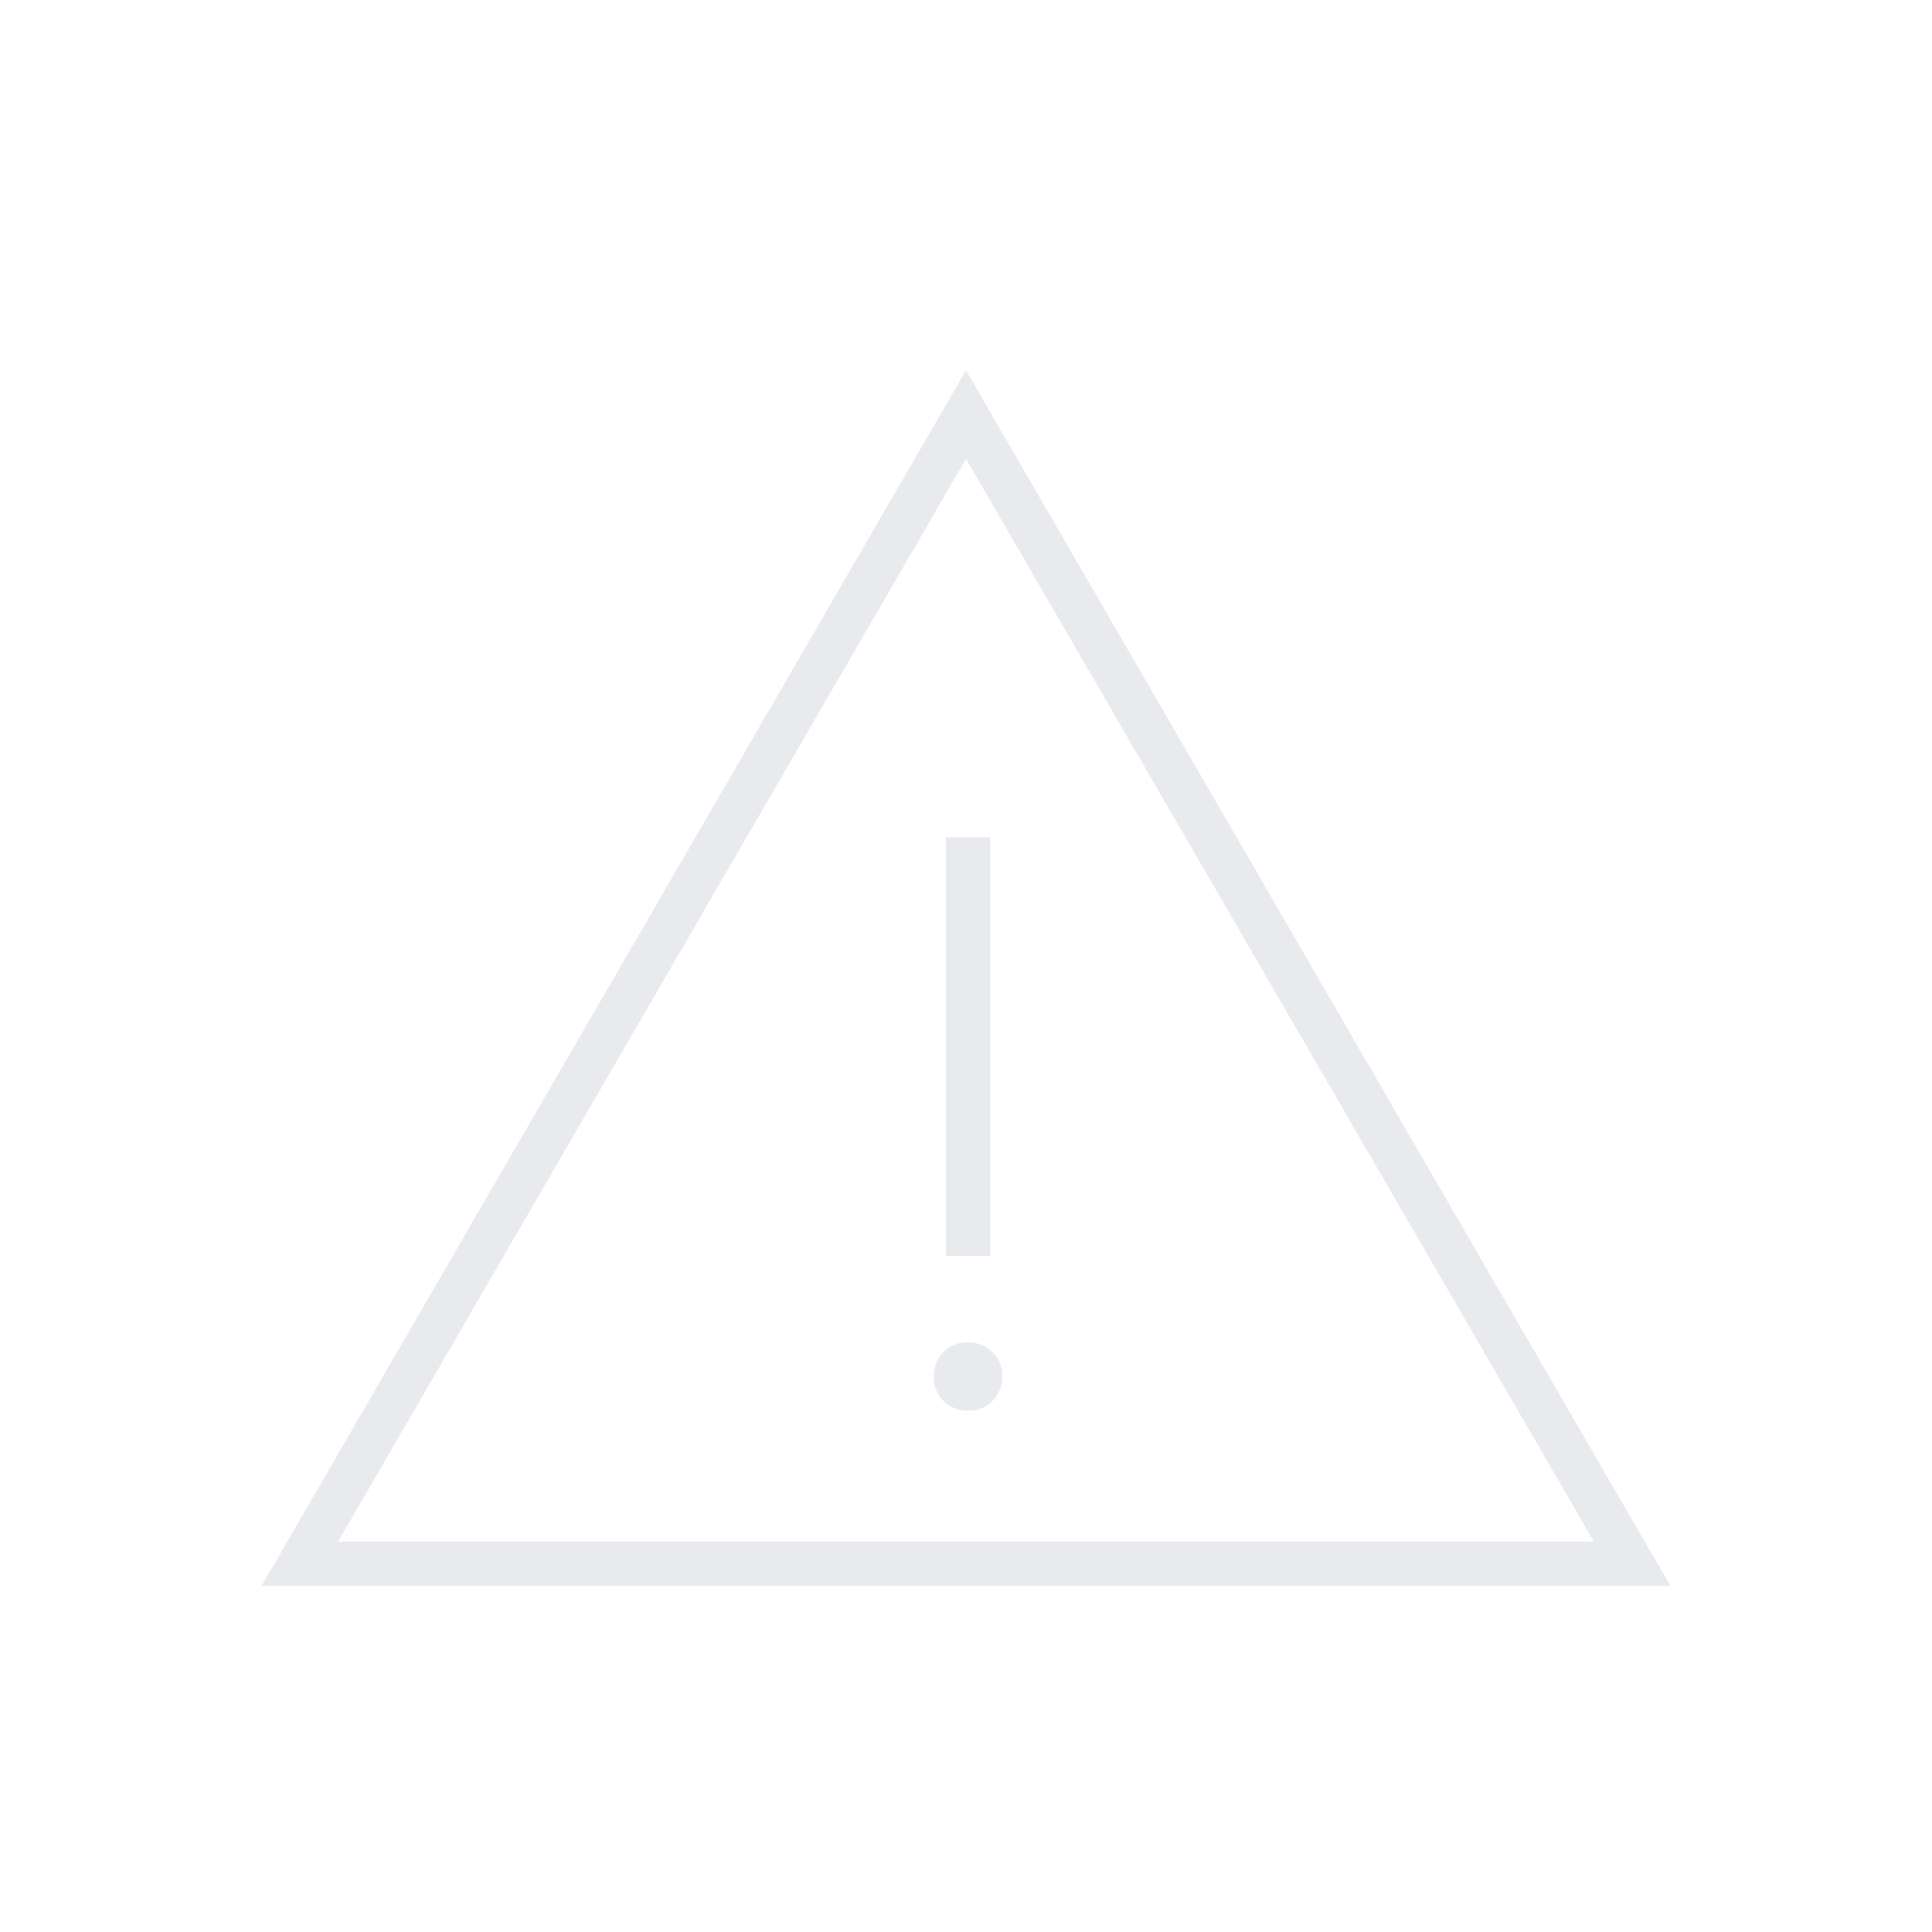 <svg xmlns="http://www.w3.org/2000/svg" height="48px" viewBox="0 -960 960 960" width="48px" fill="#e8eaed"><path d="m130-172 350-604 350 604H130Zm38-22h624L480-732 168-194Zm313.19-65q7.31 0 12.06-4.94 4.75-4.95 4.75-12.25 0-7.31-4.94-12.06-4.95-4.75-12.25-4.75-7.31 0-12.06 4.94-4.75 4.95-4.75 12.25 0 7.31 4.94 12.06 4.95 4.75 12.25 4.75ZM470-336h22v-208h-22v208Zm10-127Z"/></svg>

